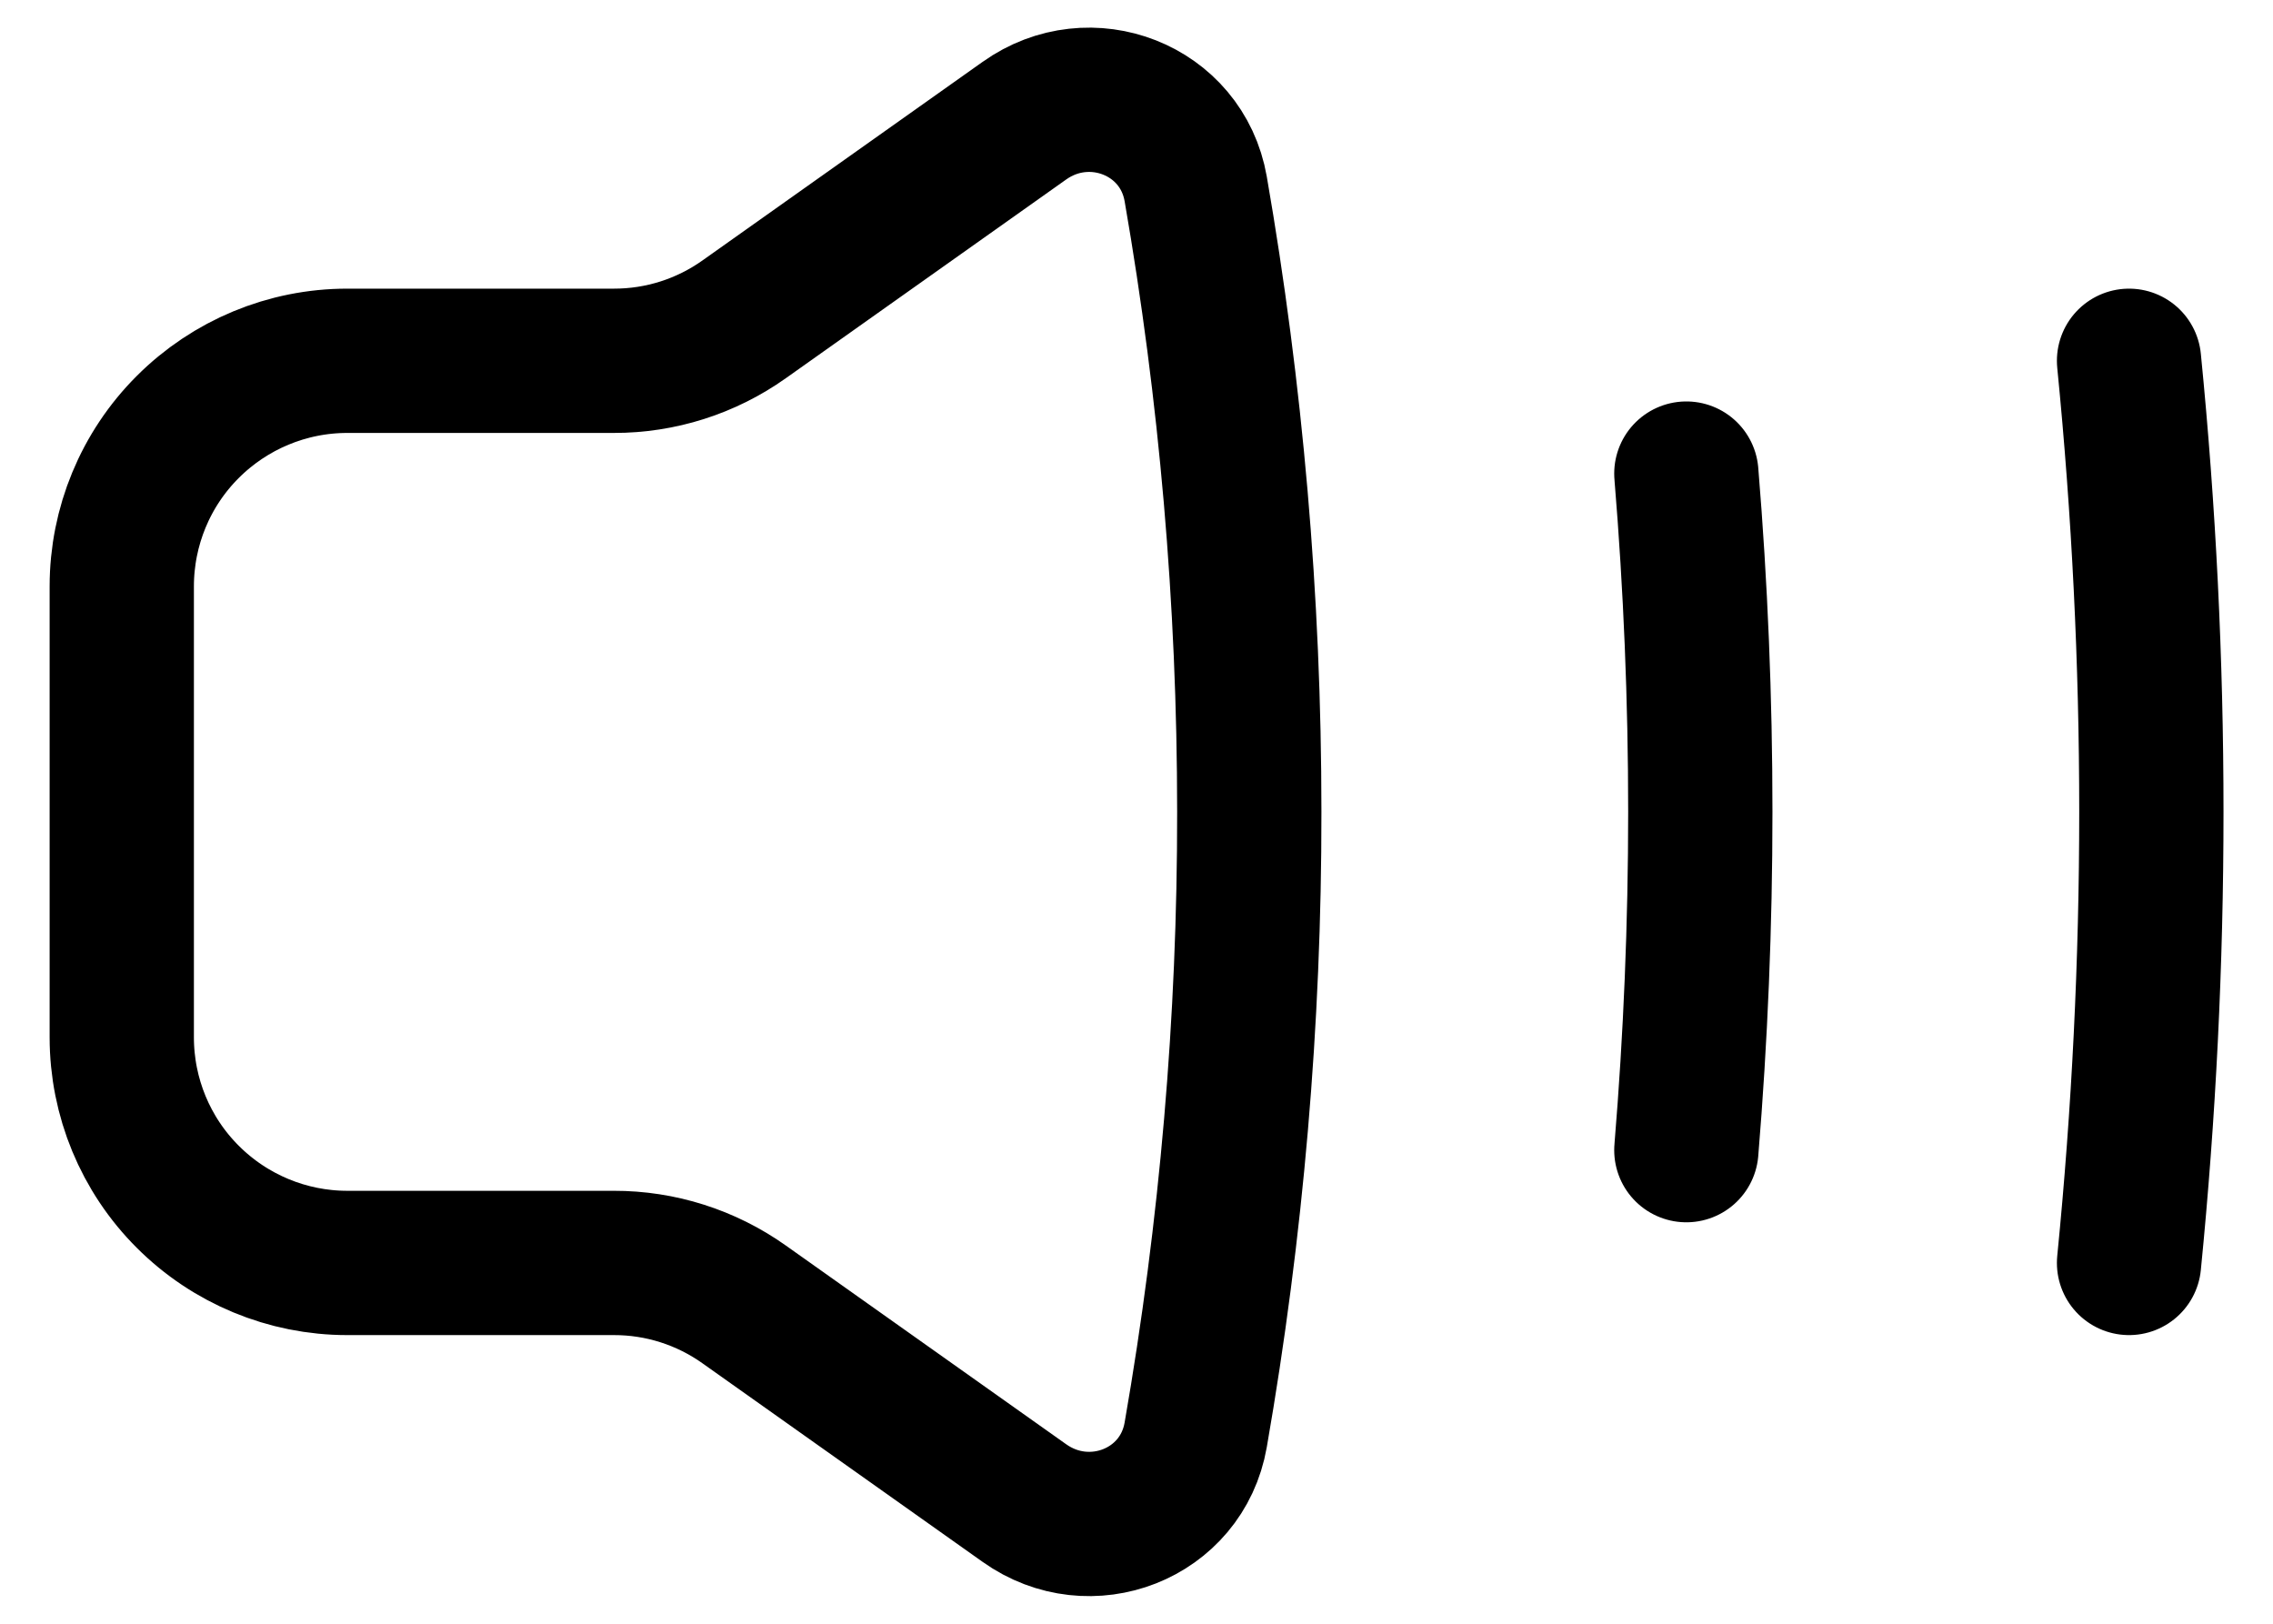 <svg width="21" height="15" viewBox="0 0 21 15" fill="none" xmlns="http://www.w3.org/2000/svg">
<path d="M19.67 3.333C19.945 6.104 19.945 8.896 19.67 11.667M15.58 4.375C15.752 6.455 15.752 8.545 15.58 10.625M11.542 7.5C11.542 5.538 11.372 3.615 11.047 1.745C10.919 1.011 10.071 0.683 9.464 1.115L6.875 2.95C6.523 3.2 6.102 3.334 5.67 3.333H3.208C2.656 3.333 2.126 3.553 1.735 3.944C1.344 4.334 1.125 4.864 1.125 5.417V9.583C1.125 10.136 1.344 10.666 1.735 11.056C2.126 11.447 2.656 11.667 3.208 11.667H5.67C6.102 11.666 6.523 11.8 6.875 12.05L9.464 13.885C10.071 14.317 10.919 13.99 11.047 13.255C11.378 11.355 11.544 9.429 11.542 7.5Z" stroke="black" stroke-width="1.333" stroke-linecap="round" stroke-linejoin="round"/>
</svg>
